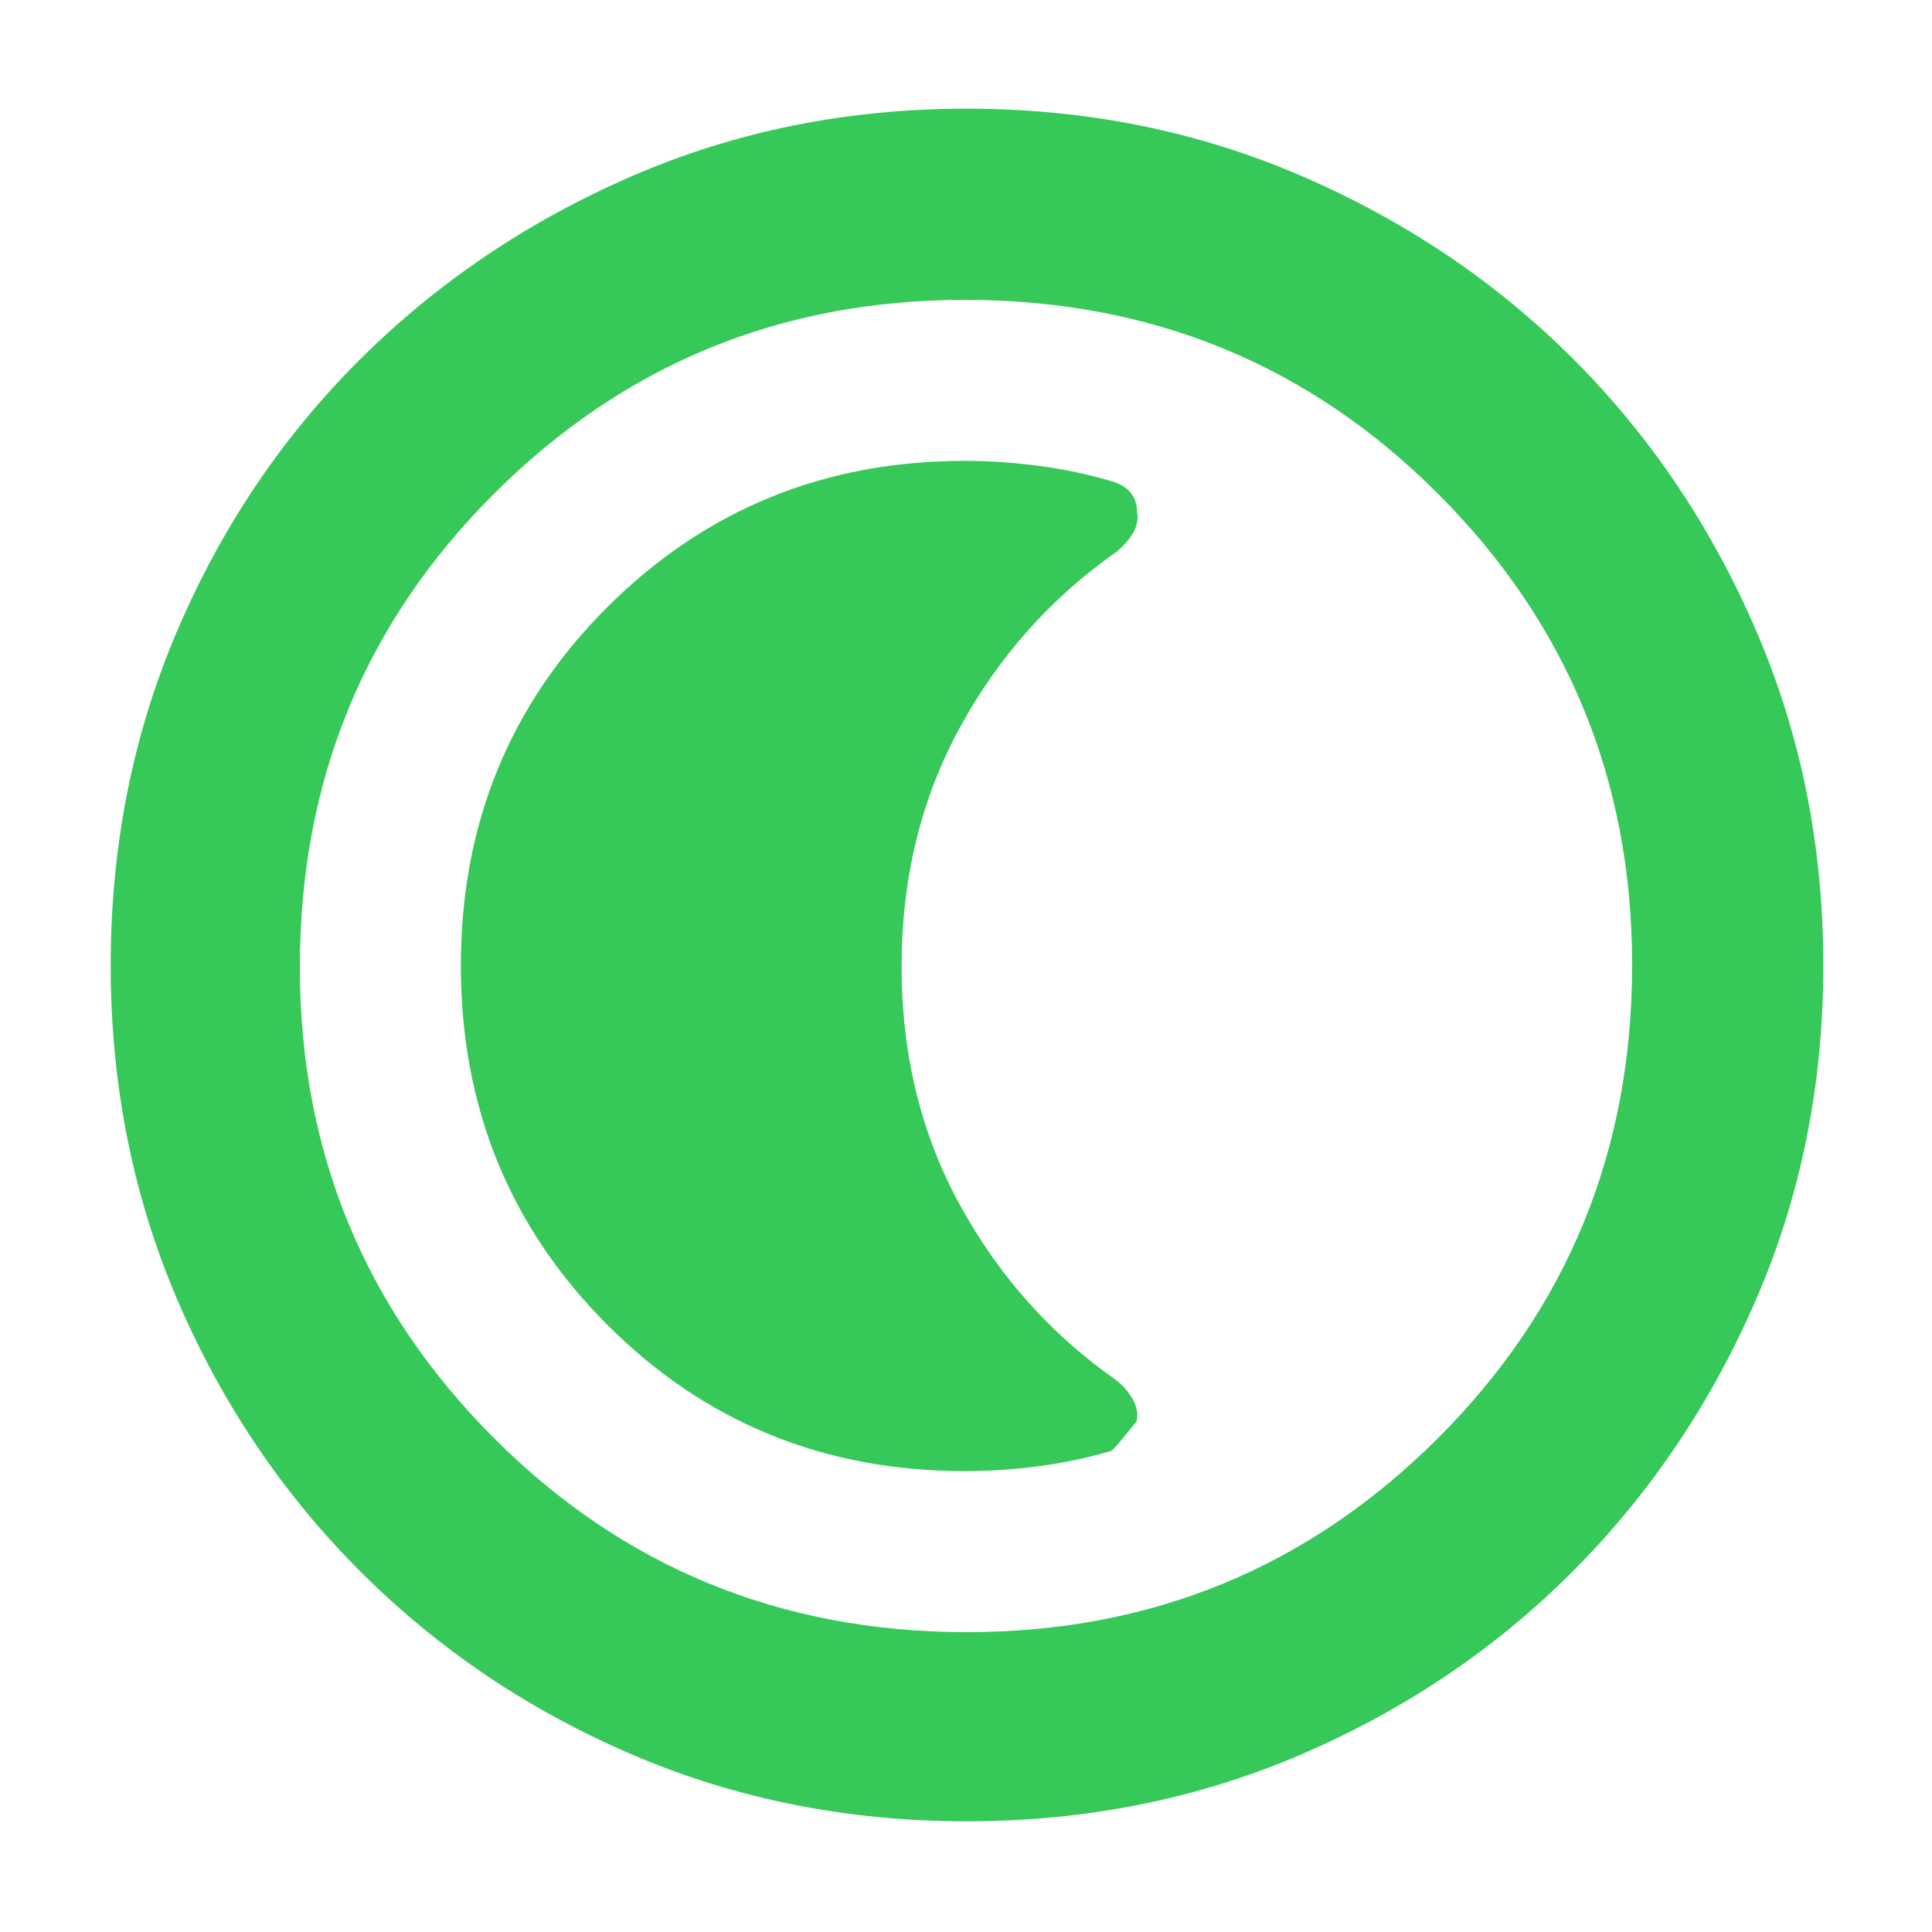 <svg xmlns="http://www.w3.org/2000/svg" height="48" viewBox="0 96 960 960" width="48"><path fill="rgb(55, 200, 90)" d="M480.404 1001q-88.872 0-166.125-33.084-77.254-33.083-135.183-91.012-57.929-57.929-91.012-135.119Q55 664.594 55 575.638q0-88.957 33.084-166.285 33.083-77.328 90.855-134.809 57.772-57.482 135.036-91.013Q391.238 150 480.279 150q89.04 0 166.486 33.454 77.446 33.453 134.853 90.802 57.407 57.349 90.895 134.877Q906 486.66 906 575.734q0 89.01-33.531 166.247-33.531 77.237-91.013 134.86-57.481 57.623-134.831 90.891Q569.276 1001 480.404 1001Zm.096-94q137.5 0 234-96.372T811 575.5q0-137.5-96.312-234Q618.375 245 479.5 245q-137.5 0-234 96.312Q149 437.625 149 576.5q0 137.5 96.372 234T480.5 907Zm-.5-331Zm-.472 251q18.472 0 36.972-2.5T552 817q1 0 12.778-14.737Q566 797 562.957 791.466q-3.044-5.533-8.508-9.81-48.458-33.958-77.453-86.866Q448 641.882 448 576.204q0-65.677 29.004-118.768 29.005-53.09 77.854-87.291 5.089-4.199 8.115-9.245Q566 355.855 565 350.249q0-5.249-3.045-9.249-3.046-4-9.955-6-17.093-5-35.685-7.5-18.593-2.5-36.971-2.5-104.677 0-177.511 72.634Q229 470.269 229 575.823q0 105.51 72.65 178.344Q374.301 827 479.528 827Z"/></svg>